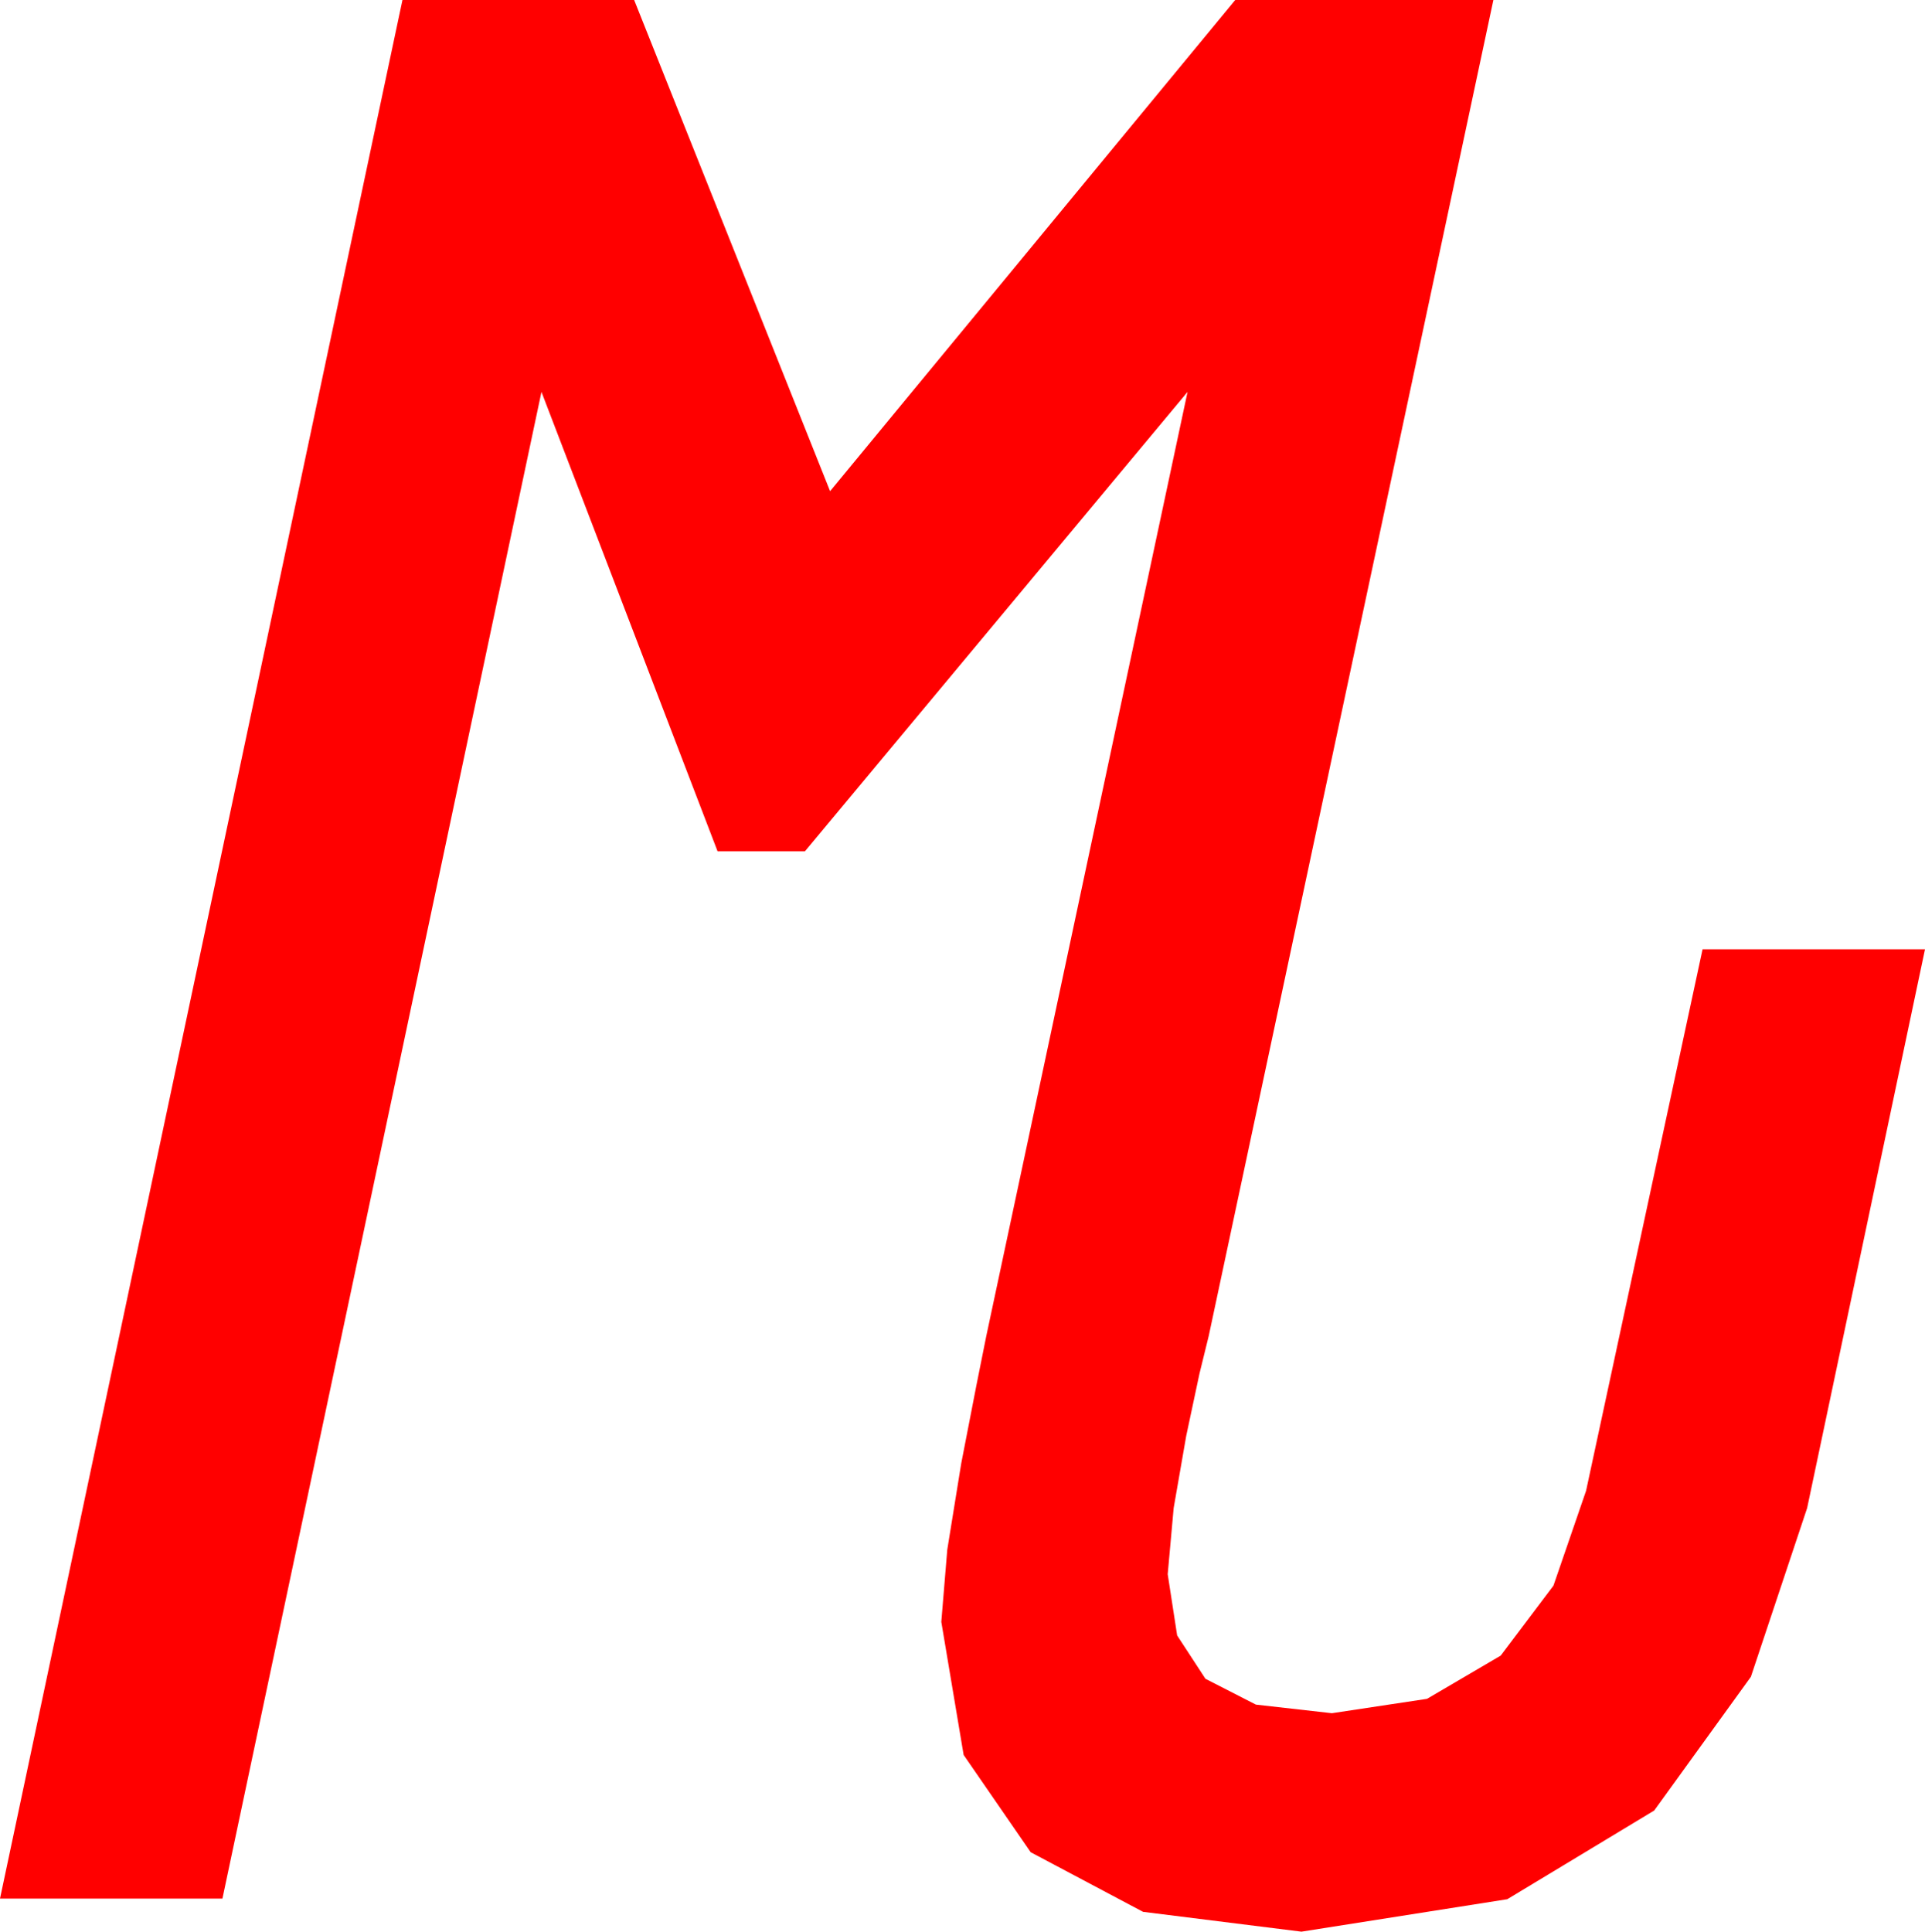 <?xml version="1.0" encoding="utf-8"?>
<!DOCTYPE svg PUBLIC "-//W3C//DTD SVG 1.1//EN" "http://www.w3.org/Graphics/SVG/1.1/DTD/svg11.dtd">
<svg width="42.598" height="42.744" xmlns="http://www.w3.org/2000/svg" xmlns:xlink="http://www.w3.org/1999/xlink" xmlns:xml="http://www.w3.org/XML/1998/namespace" version="1.1">
  <g>
    <g>
      <path style="fill:#FF0000;fill-opacity:1" d="M8.906,0L14.033,0 18.369,10.869 27.334,0 33.047,0 26.748,29.561 26.543,30.396 26.25,31.772 25.972,33.369 25.84,34.834 26.049,36.189 26.675,37.148 27.792,37.72 29.473,37.91 31.578,37.592 33.208,36.636 34.376,35.087 35.098,32.988 37.676,21.006 42.598,21.006 39.99,33.369 38.745,37.104 36.606,40.063 33.354,42.026 28.799,42.744 25.294,42.305 22.808,40.986 21.324,38.833 20.83,35.889 20.962,34.292 21.27,32.388 21.606,30.659 21.826,29.561 26.279,8.672 17.812,18.838 15.879,18.838 11.982,8.672 4.922,42.012 0,42.012 8.906,0z" />
    </g>
  </g>
</svg>